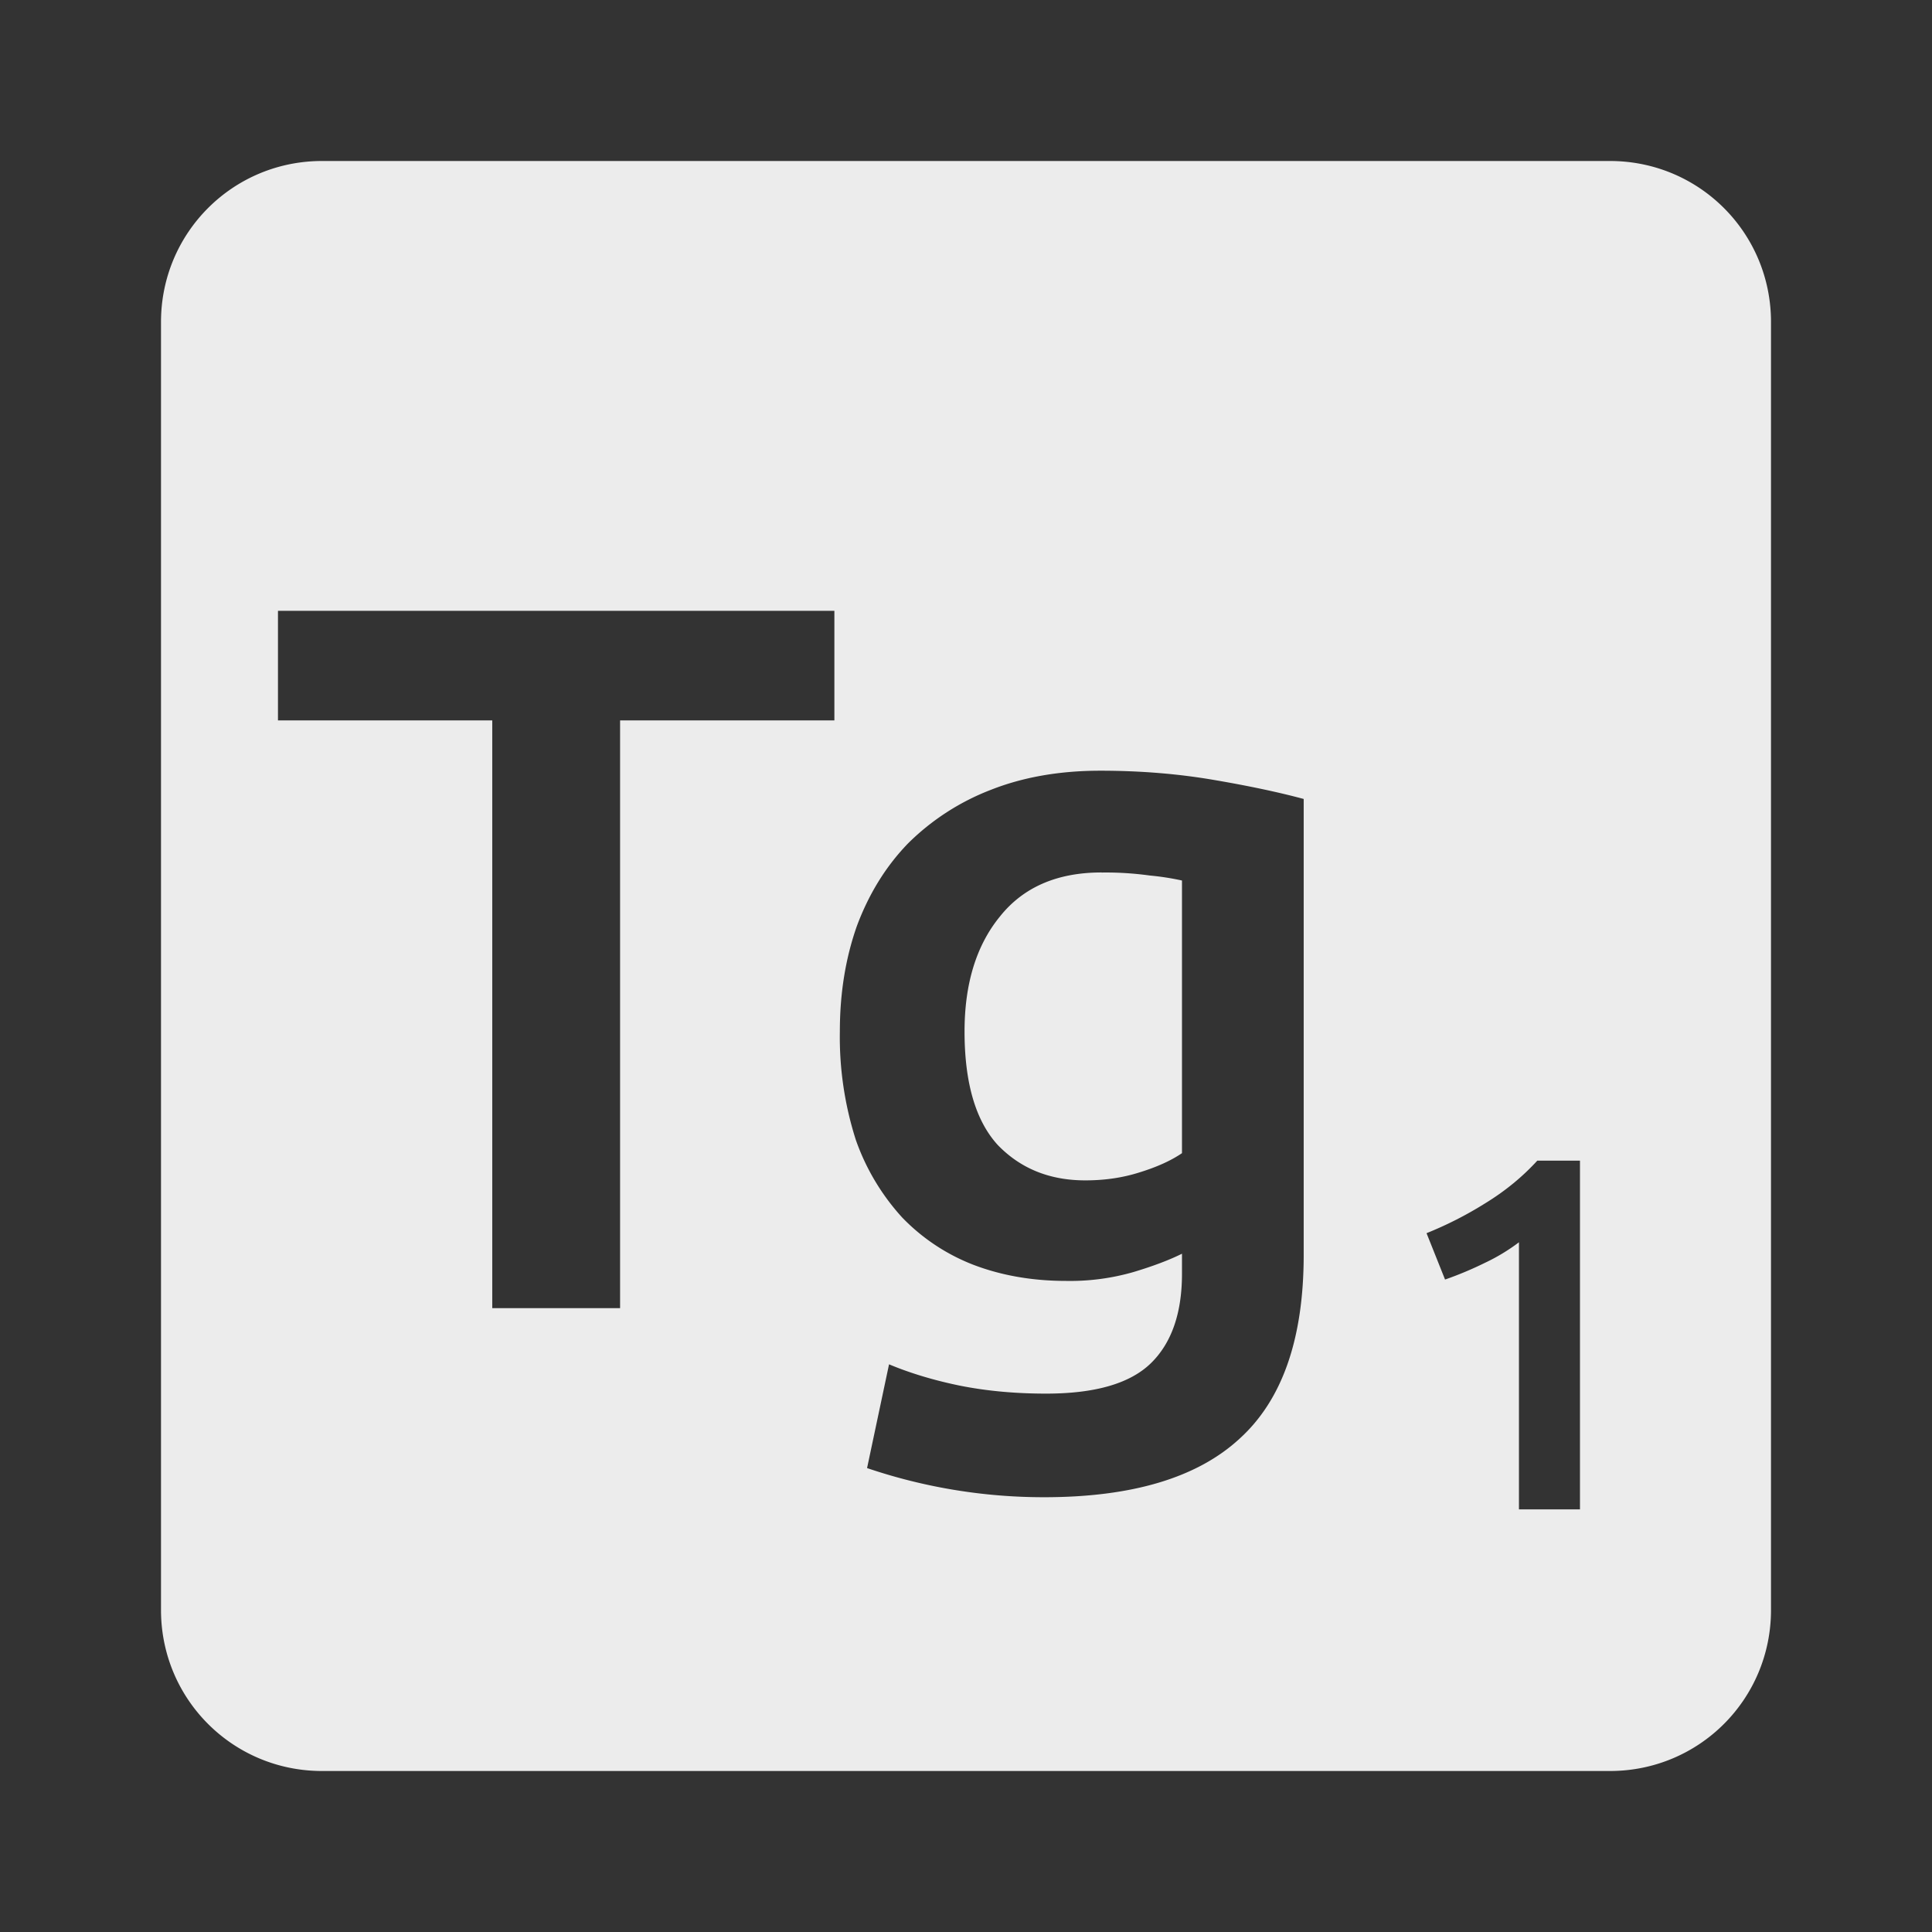 <svg viewBox="0 0 24 24" xmlns="http://www.w3.org/2000/svg"><rect x="0" y="0" width="24" height="24" fill="#333333" stroke="none"/><defs><style id="current-color-scheme" type="text/css">.ColorScheme-Text{color:#dfdfdf;}.ColorScheme-Highlight{color:#5294e2;}</style></defs><path d="M4 2c-1.108 0-2 .892-2 2v16c0 1.108.892 2 2 2h16c1.108 0 2-.892 2-2V4c0-1.108-.892-2-2-2H4zm-.547 5.588h6.912v1.361H7.703v7.301H6.115V8.949H3.453V7.588zM13.67 9.574c.492 0 .959.038 1.4.113.442.075.817.155 1.125.238v5.662c0 1.042-.265 1.804-.799 2.287-.525.483-1.334.725-2.426.725a6.83 6.83 0 0 1-2.199-.362l.273-1.289c.258.108.55.197.875.264.333.067.693.1 1.076.1.608 0 1.04-.125 1.299-.375.258-.25.389-.622.389-1.113v-.25c-.15.075-.35.152-.6.227a2.836 2.836 0 0 1-.838.111c-.417 0-.8-.066-1.15-.199a2.464 2.464 0 0 1-.887-.588 2.807 2.807 0 0 1-.576-.963 4.192 4.192 0 0 1-.199-1.35c0-.475.071-.912.213-1.313.15-.4.362-.742.637-1.025a2.976 2.976 0 0 1 1.025-.662c.4-.158.853-.238 1.361-.238zm.014 1.264c-.55 0-.972.182-1.264.549-.292.358-.438.834-.438 1.426 0 .642.139 1.112.414 1.412.283.292.644.438 1.086.438.242 0 .467-.033.676-.1.217-.067.392-.147.525-.238v-3.387a3.277 3.277 0 0 0-.4-.062 3.962 3.962 0 0 0-.6-.037zm5.412 3.58h.531v4.332h-.758v-3.318a2.381 2.381 0 0 1-.424.256 4.402 4.402 0 0 1-.494.207l-.23-.576a4.59 4.59 0 0 0 .725-.369c.246-.15.463-.327.65-.531z" fill="#ececec"/></svg>